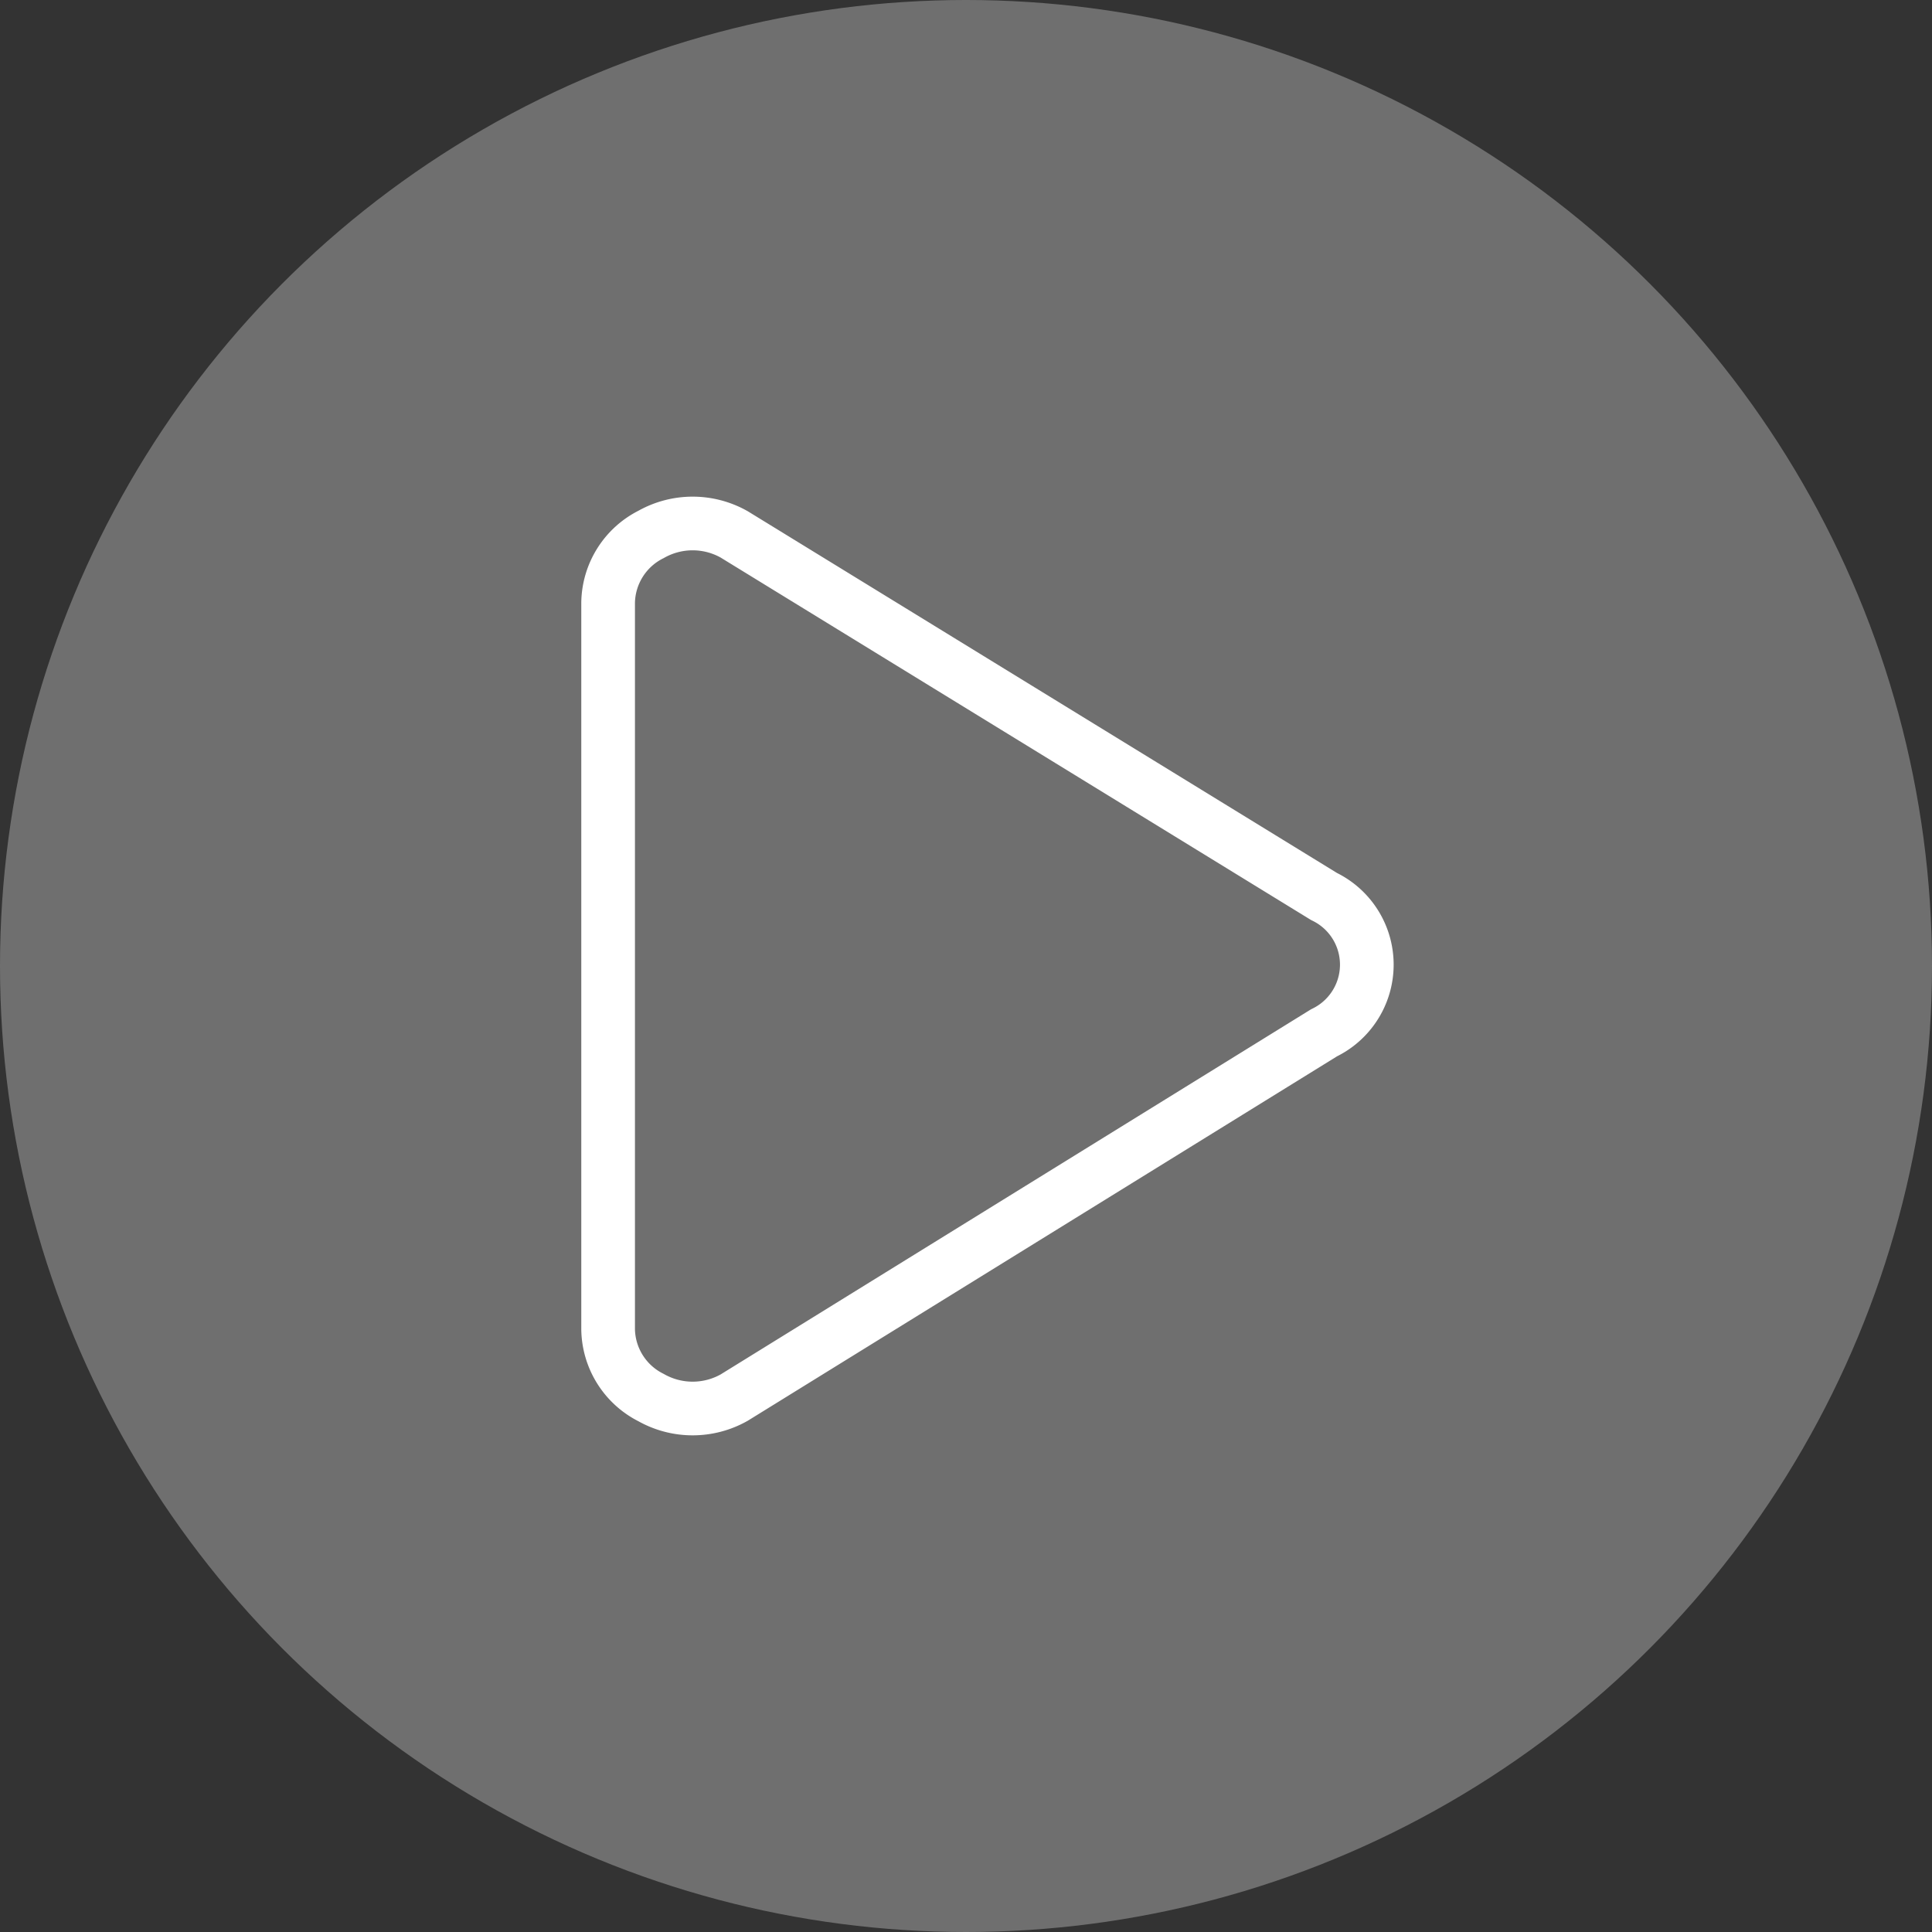 <svg xmlns="http://www.w3.org/2000/svg" width="180" height="180" viewBox="0 0 180 180">
  <rect x="0" y="0" width="180" height="180" fill="#333333" stroke="none"/>
  <g id="Group_190947" data-name="Group 190947" transform="translate(-870 -450)">
    <circle id="Ellipse_8314" data-name="Ellipse 8314" cx="90" cy="90" r="90" transform="translate(870 450)" fill="#6f6f6f"/>
    <g id="Group_190946" data-name="Group 190946" transform="translate(852.03 -462.97)">
      <g id="Group_190928" data-name="Group 190928" transform="translate(53.673 946.673)">
        <rect id="Rectangle_150932" data-name="Rectangle 150932" width="112" height="112" transform="translate(0.297 0.297)" opacity="0"/>
      </g>
      <path id="Path_170238" data-name="Path 170238" d="M1.5,75.614a7.241,7.241,0,0,0,4,6.352,7.877,7.877,0,0,0,7.75,0L68.2,47.983a7.051,7.051,0,0,0,0-12.7L13.251,1.549a7.877,7.877,0,0,0-7.75,0A7.241,7.241,0,0,0,1.5,7.9Z" transform="translate(73.127 961.212)" fill="none" stroke="#fff" stroke-linecap="round" stroke-linejoin="round" stroke-width="5"/>
    </g>
  </g>
</svg>